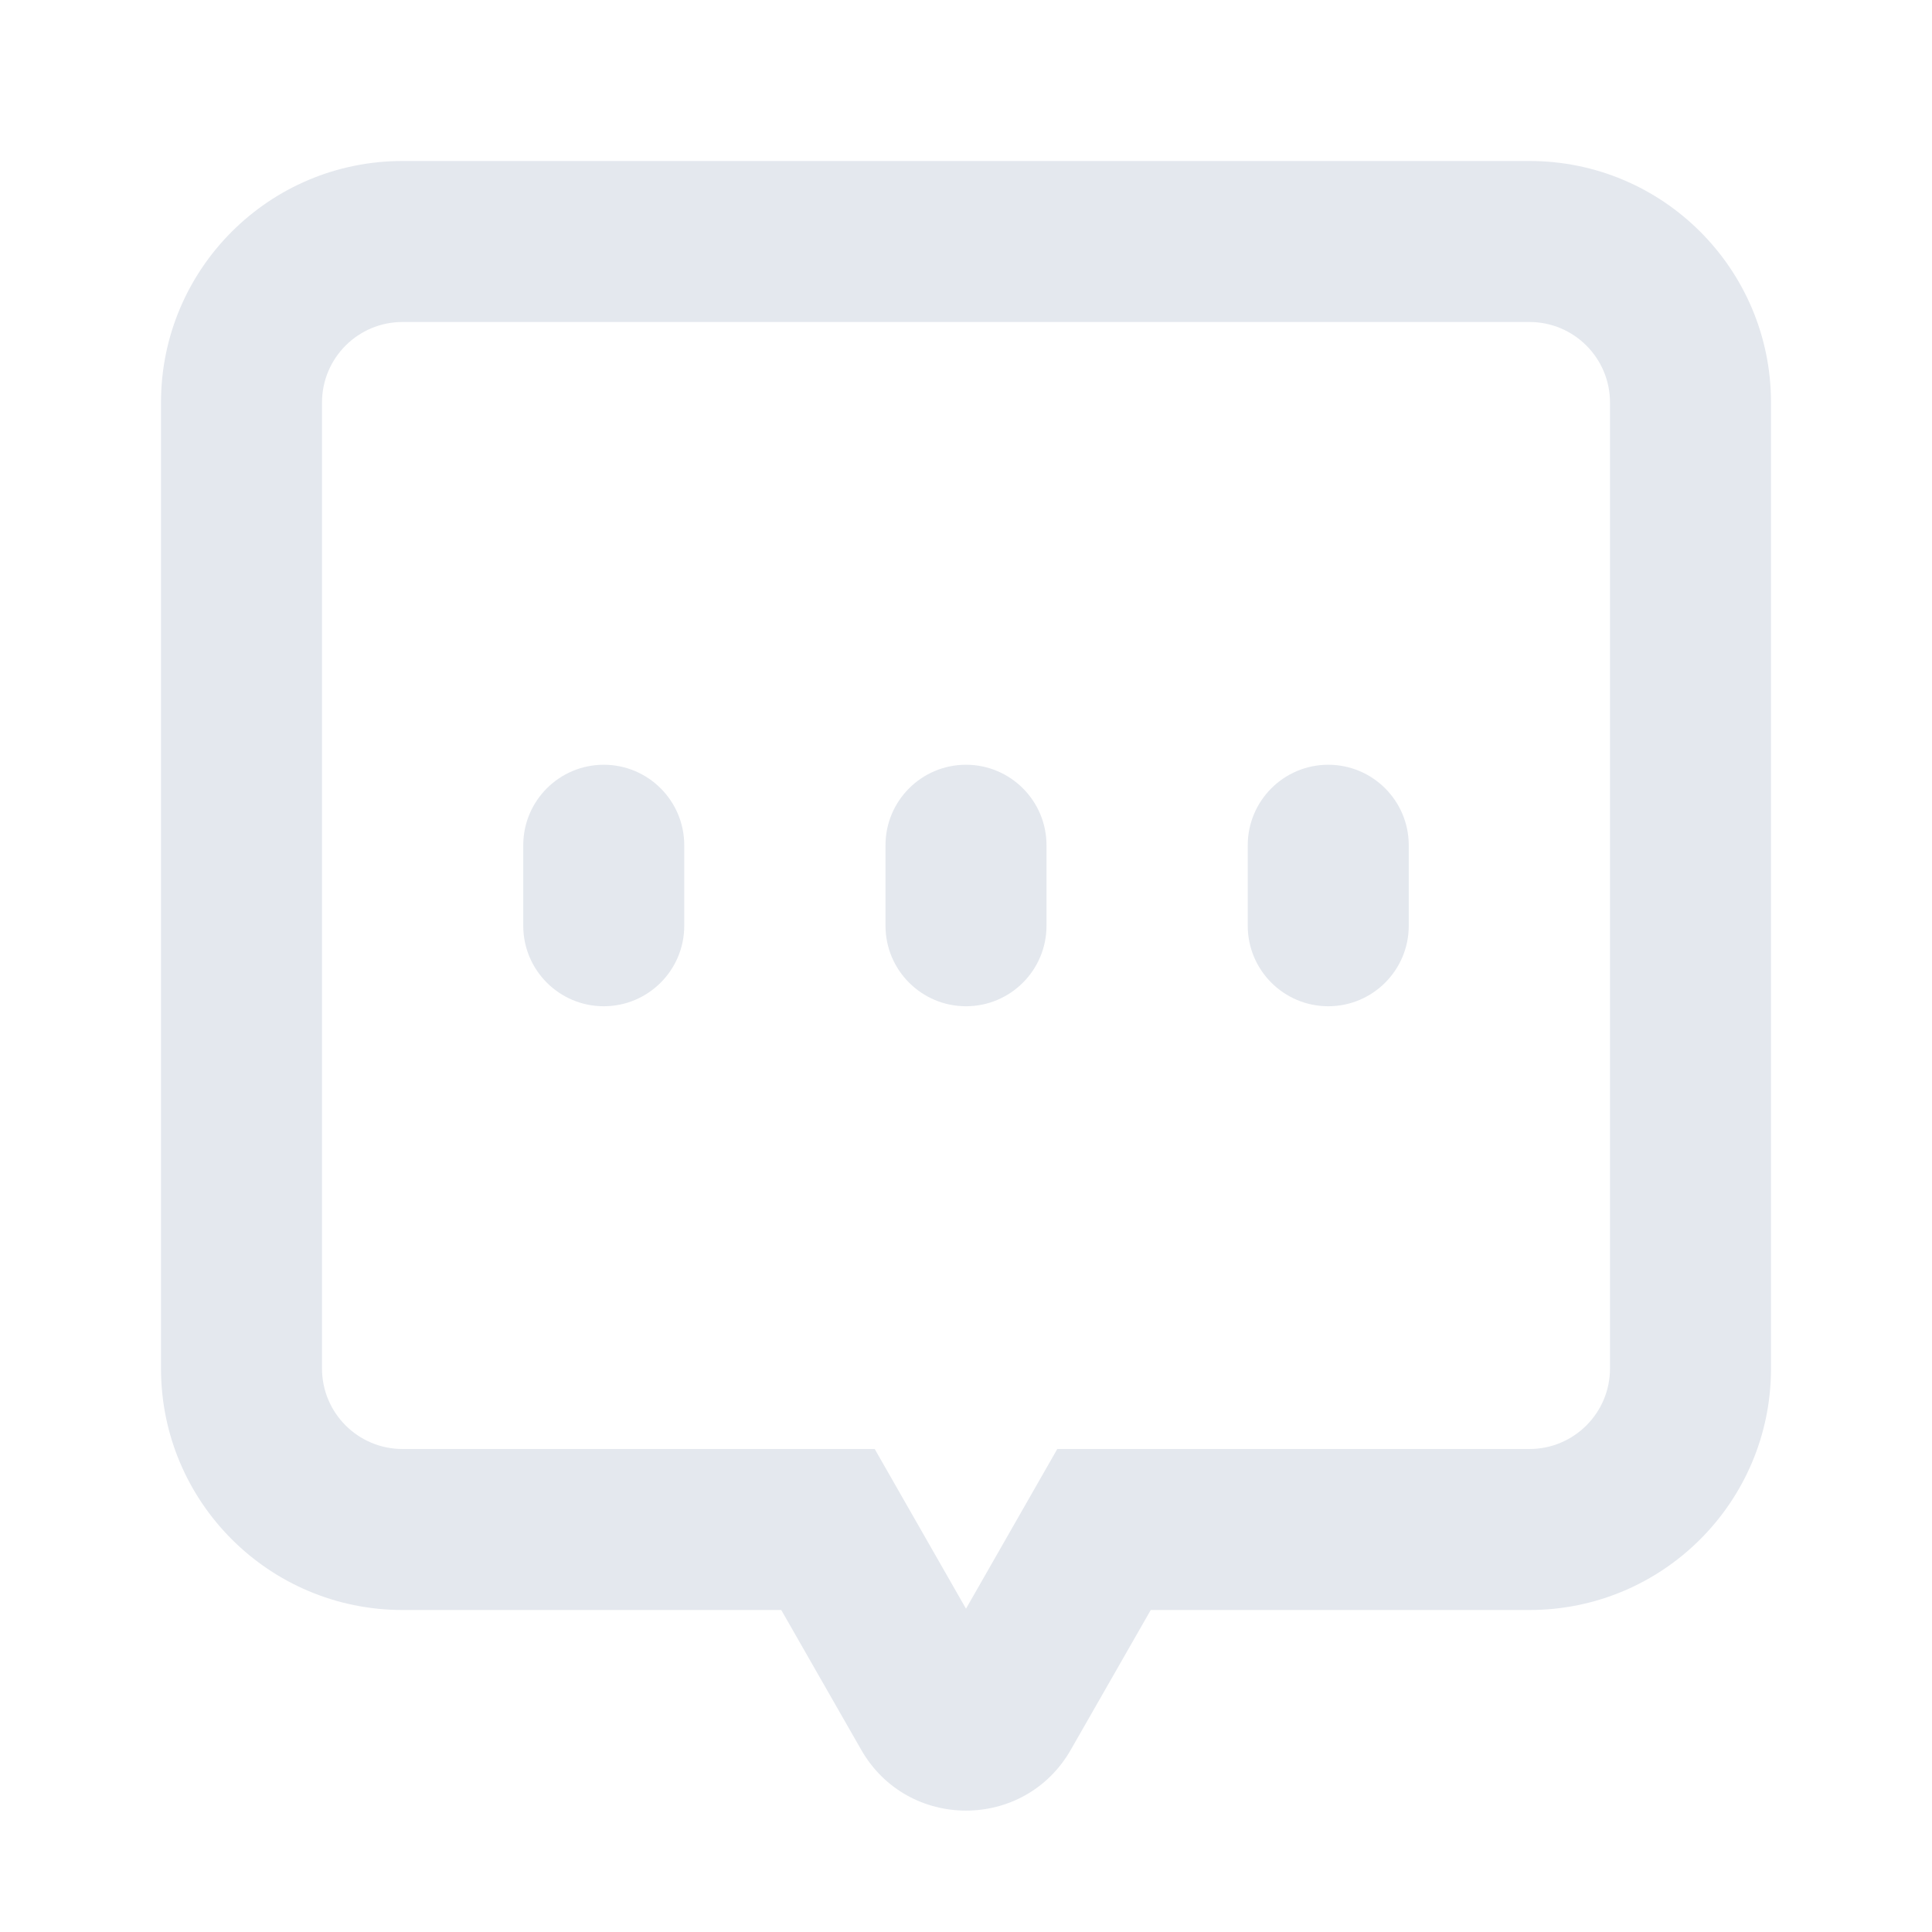 <svg width="24" height="24" viewBox="0 0 24 24" fill="none" xmlns="http://www.w3.org/2000/svg">
<path d="M7.5 9.5C6.948 9.5 6.5 9.948 6.5 10.5V11.5C6.5 12.052 6.948 12.5 7.5 12.5C8.052 12.5 8.5 12.052 8.5 11.5V10.5C8.5 9.948 8.052 9.5 7.5 9.5Z" fill="#E4E8EE"/>
<path d="M12 9.5C11.448 9.5 11 9.948 11 10.5V11.5C11 12.052 11.448 12.5 12 12.5C12.552 12.5 13 12.052 13 11.5V10.5C13 9.948 12.552 9.5 12 9.5Z" fill="#E4E8EE"/>
<path d="M15.5 10.5C15.5 9.948 15.948 9.5 16.5 9.5C17.052 9.5 17.5 9.948 17.5 10.5V11.5C17.5 12.052 17.052 12.5 16.5 12.5C15.948 12.5 15.5 12.052 15.5 11.5V10.5Z" fill="#E4E8EE"/>
<path fill-rule="evenodd" clip-rule="evenodd" d="M5 2C3.343 2 2 3.343 2 5V17C2 18.657 3.343 20 5 20H9.705L10.698 21.736C11.274 22.744 12.726 22.744 13.302 21.736L14.295 20H19C20.657 20 22 18.657 22 17V5C22 3.343 20.657 2 19 2H5ZM4 5C4 4.448 4.448 4 5 4H19C19.552 4 20 4.448 20 5V17C20 17.552 19.552 18 19 18H13.134L12 19.984L10.866 18H5C4.448 18 4 17.552 4 17V5Z" fill="#E4E8EE"/>
</svg>
